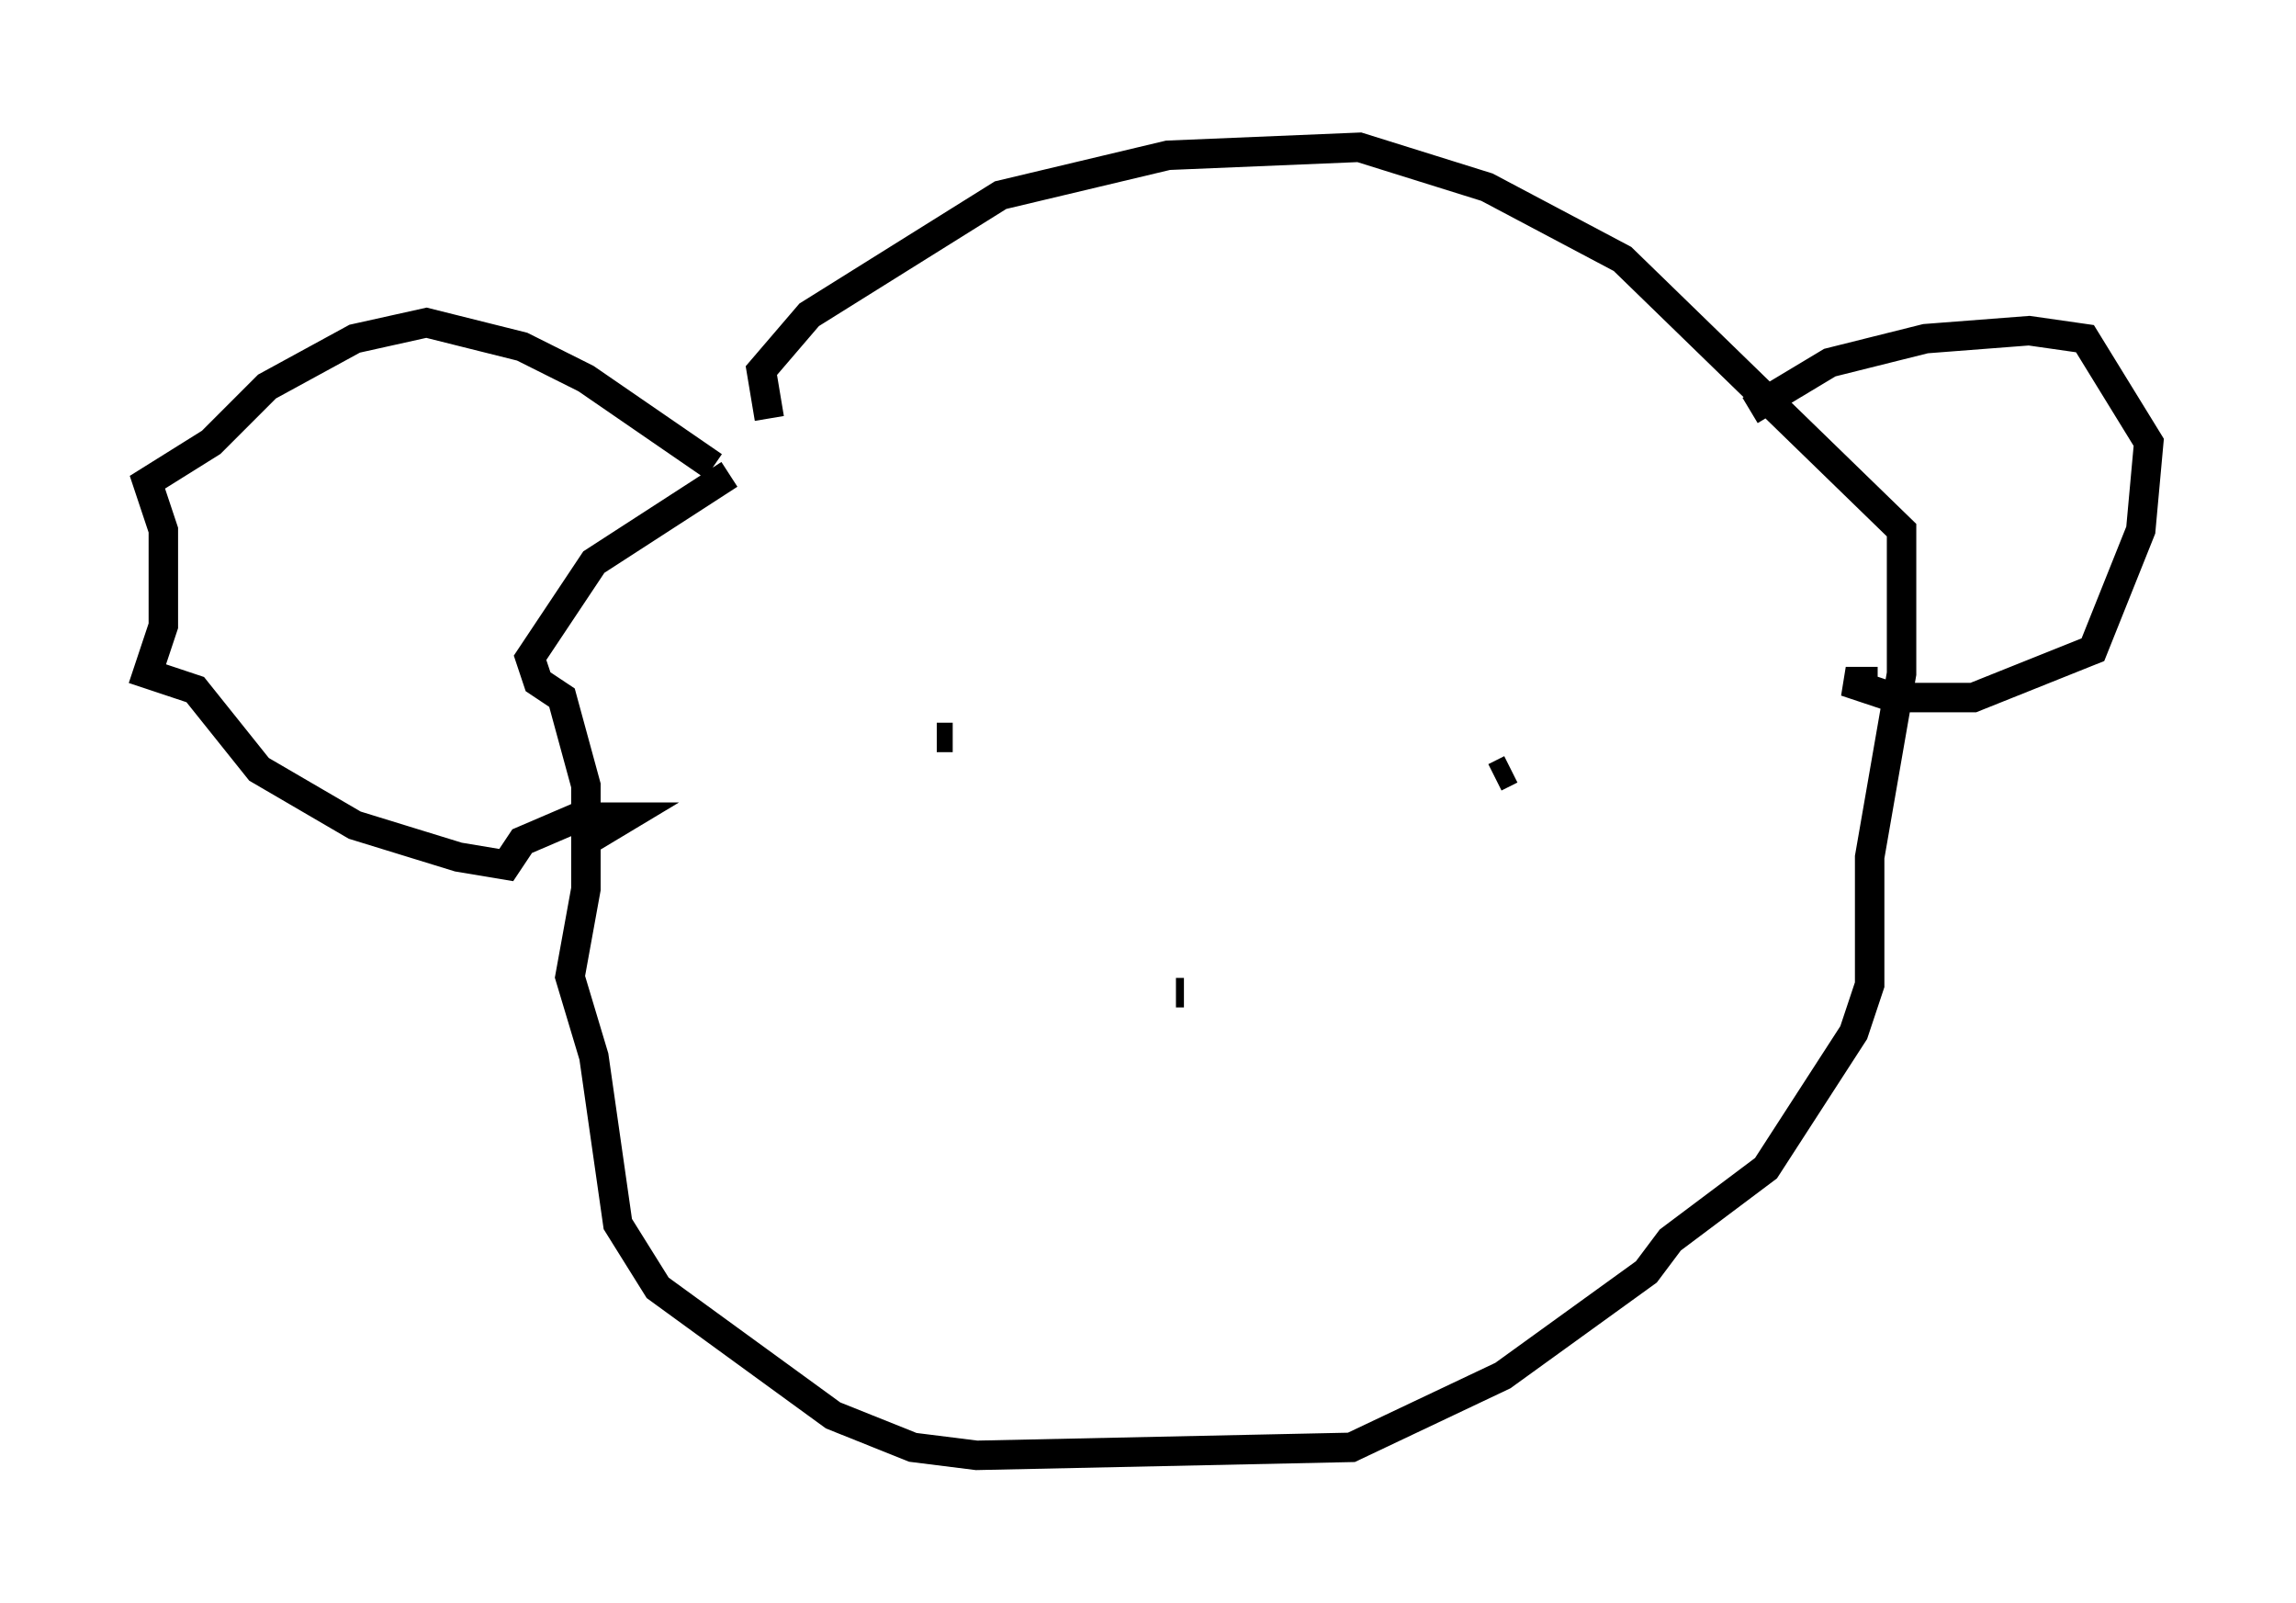 <?xml version="1.0" encoding="utf-8" ?>
<svg baseProfile="full" height="54.384" version="1.1" width="77.929" xmlns="http://www.w3.org/2000/svg" xmlns:ev="http://www.w3.org/2001/xml-events" xmlns:xlink="http://www.w3.org/1999/xlink"><defs /><rect fill="white" height="54.384" width="77.929" x="0" y="0" /><path d="M29.628, 15.825 m-4.871, 0.271 l-4.601, 2.977 -2.165, 3.248 l0.271, 0.812 0.812, 0.541 l0.812, 2.977 0.0, 3.518 l-0.541, 2.977 0.812, 2.706 l0.812, 5.683 1.353, 2.165 l5.954, 4.33 2.706, 1.083 l2.165, 0.271 12.72, -0.271 l5.142, -2.436 4.871, -3.518 l0.812, -1.083 3.248, -2.436 l2.977, -4.601 0.541, -1.624 l0.0, -4.33 1.083, -6.225 l0.0, -4.871 -9.472, -9.202 l-4.601, -2.436 -4.33, -1.353 l-6.495, 0.271 -5.683, 1.353 l-6.495, 4.059 -1.624, 1.894 l0.271, 1.624 m-1.894, 1.624 l-4.33, -2.977 -2.165, -1.083 l-3.248, -0.812 -2.436, 0.541 l-2.977, 1.624 -1.894, 1.894 l-2.165, 1.353 0.541, 1.624 l0.0, 3.248 -0.541, 1.624 l1.624, 0.541 2.165, 2.706 l3.248, 1.894 3.518, 1.083 l1.624, 0.271 0.541, -0.812 l1.894, -0.812 1.624, 0.0 l-1.353, 0.812 m39.512, -14.614 l2.706, -1.624 3.248, -0.812 l3.518, -0.271 1.894, 0.271 l2.165, 3.518 -0.271, 2.977 l-1.624, 4.059 -4.059, 1.624 l-2.706, 0.0 -1.624, -0.541 l1.083, 0.0 m-31.935, 1.894 l0.541, 0.0 m18.944, 1.083 l-0.541, 0.271 m-10.555, 7.307 l-0.271, 0.0 " fill="none" stroke="black" stroke-width="1" /></svg>